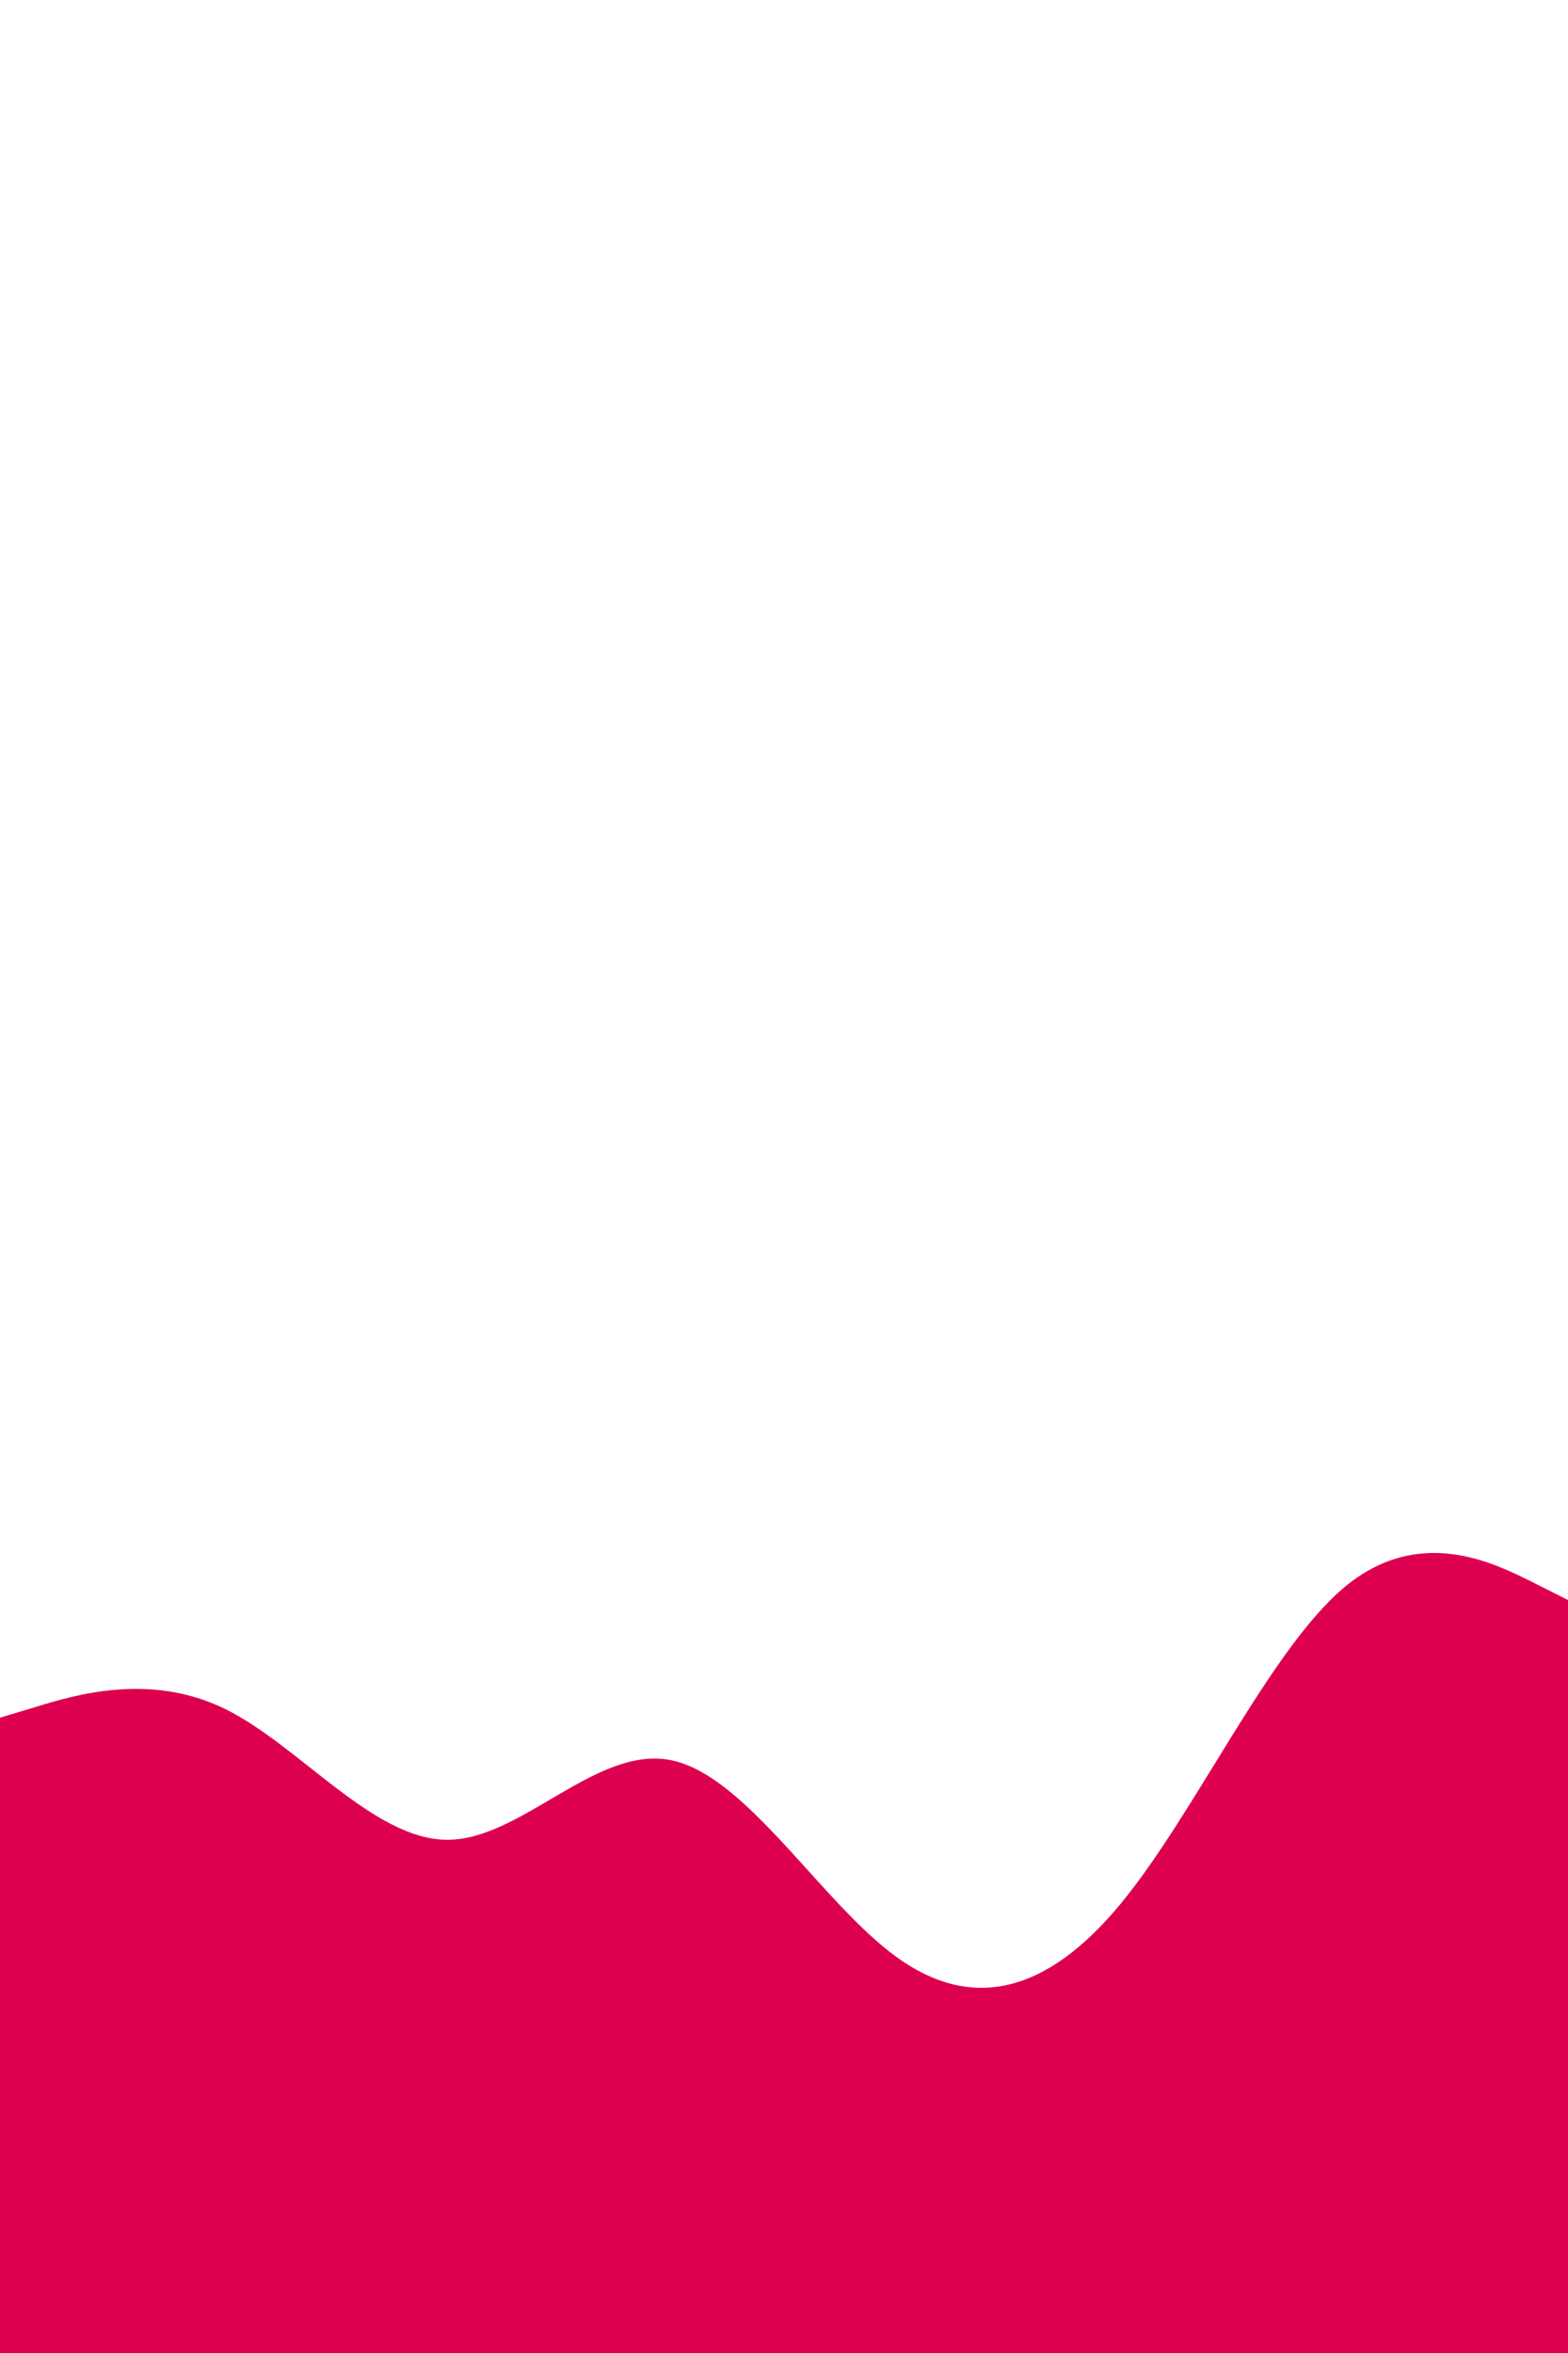 <svg id="visual" viewBox="0 0 600 900" width="600" height="900" xmlns="http://www.w3.org/2000/svg" xmlns:xlink="http://www.w3.org/1999/xlink" version="1.1"><rect x="0" y="0" width="600" height="900" fill="#ffffff"></rect><path d="M0 657L14.3 652.7C28.7 648.3 57.3 639.7 85.8 653.5C114.3 667.3 142.7 703.7 171.2 703.7C199.7 703.7 228.3 667.3 257 673.3C285.7 679.3 314.3 727.7 343 748.5C371.7 769.3 400.3 762.7 428.8 728.2C457.3 693.7 485.7 631.3 514.2 607.3C542.7 583.3 571.3 597.7 585.7 604.8L600 612L600 901L585.7 901C571.3 901 542.7 901 514.2 901C485.7 901 457.3 901 428.8 901C400.3 901 371.7 901 343 901C314.3 901 285.7 901 257 901C228.3 901 199.7 901 171.2 901C142.7 901 114.3 901 85.8 901C57.3 901 28.7 901 14.3 901L0 901Z" fill="#dd0051" stroke-linecap="round" stroke-linejoin="miter"></path></svg>